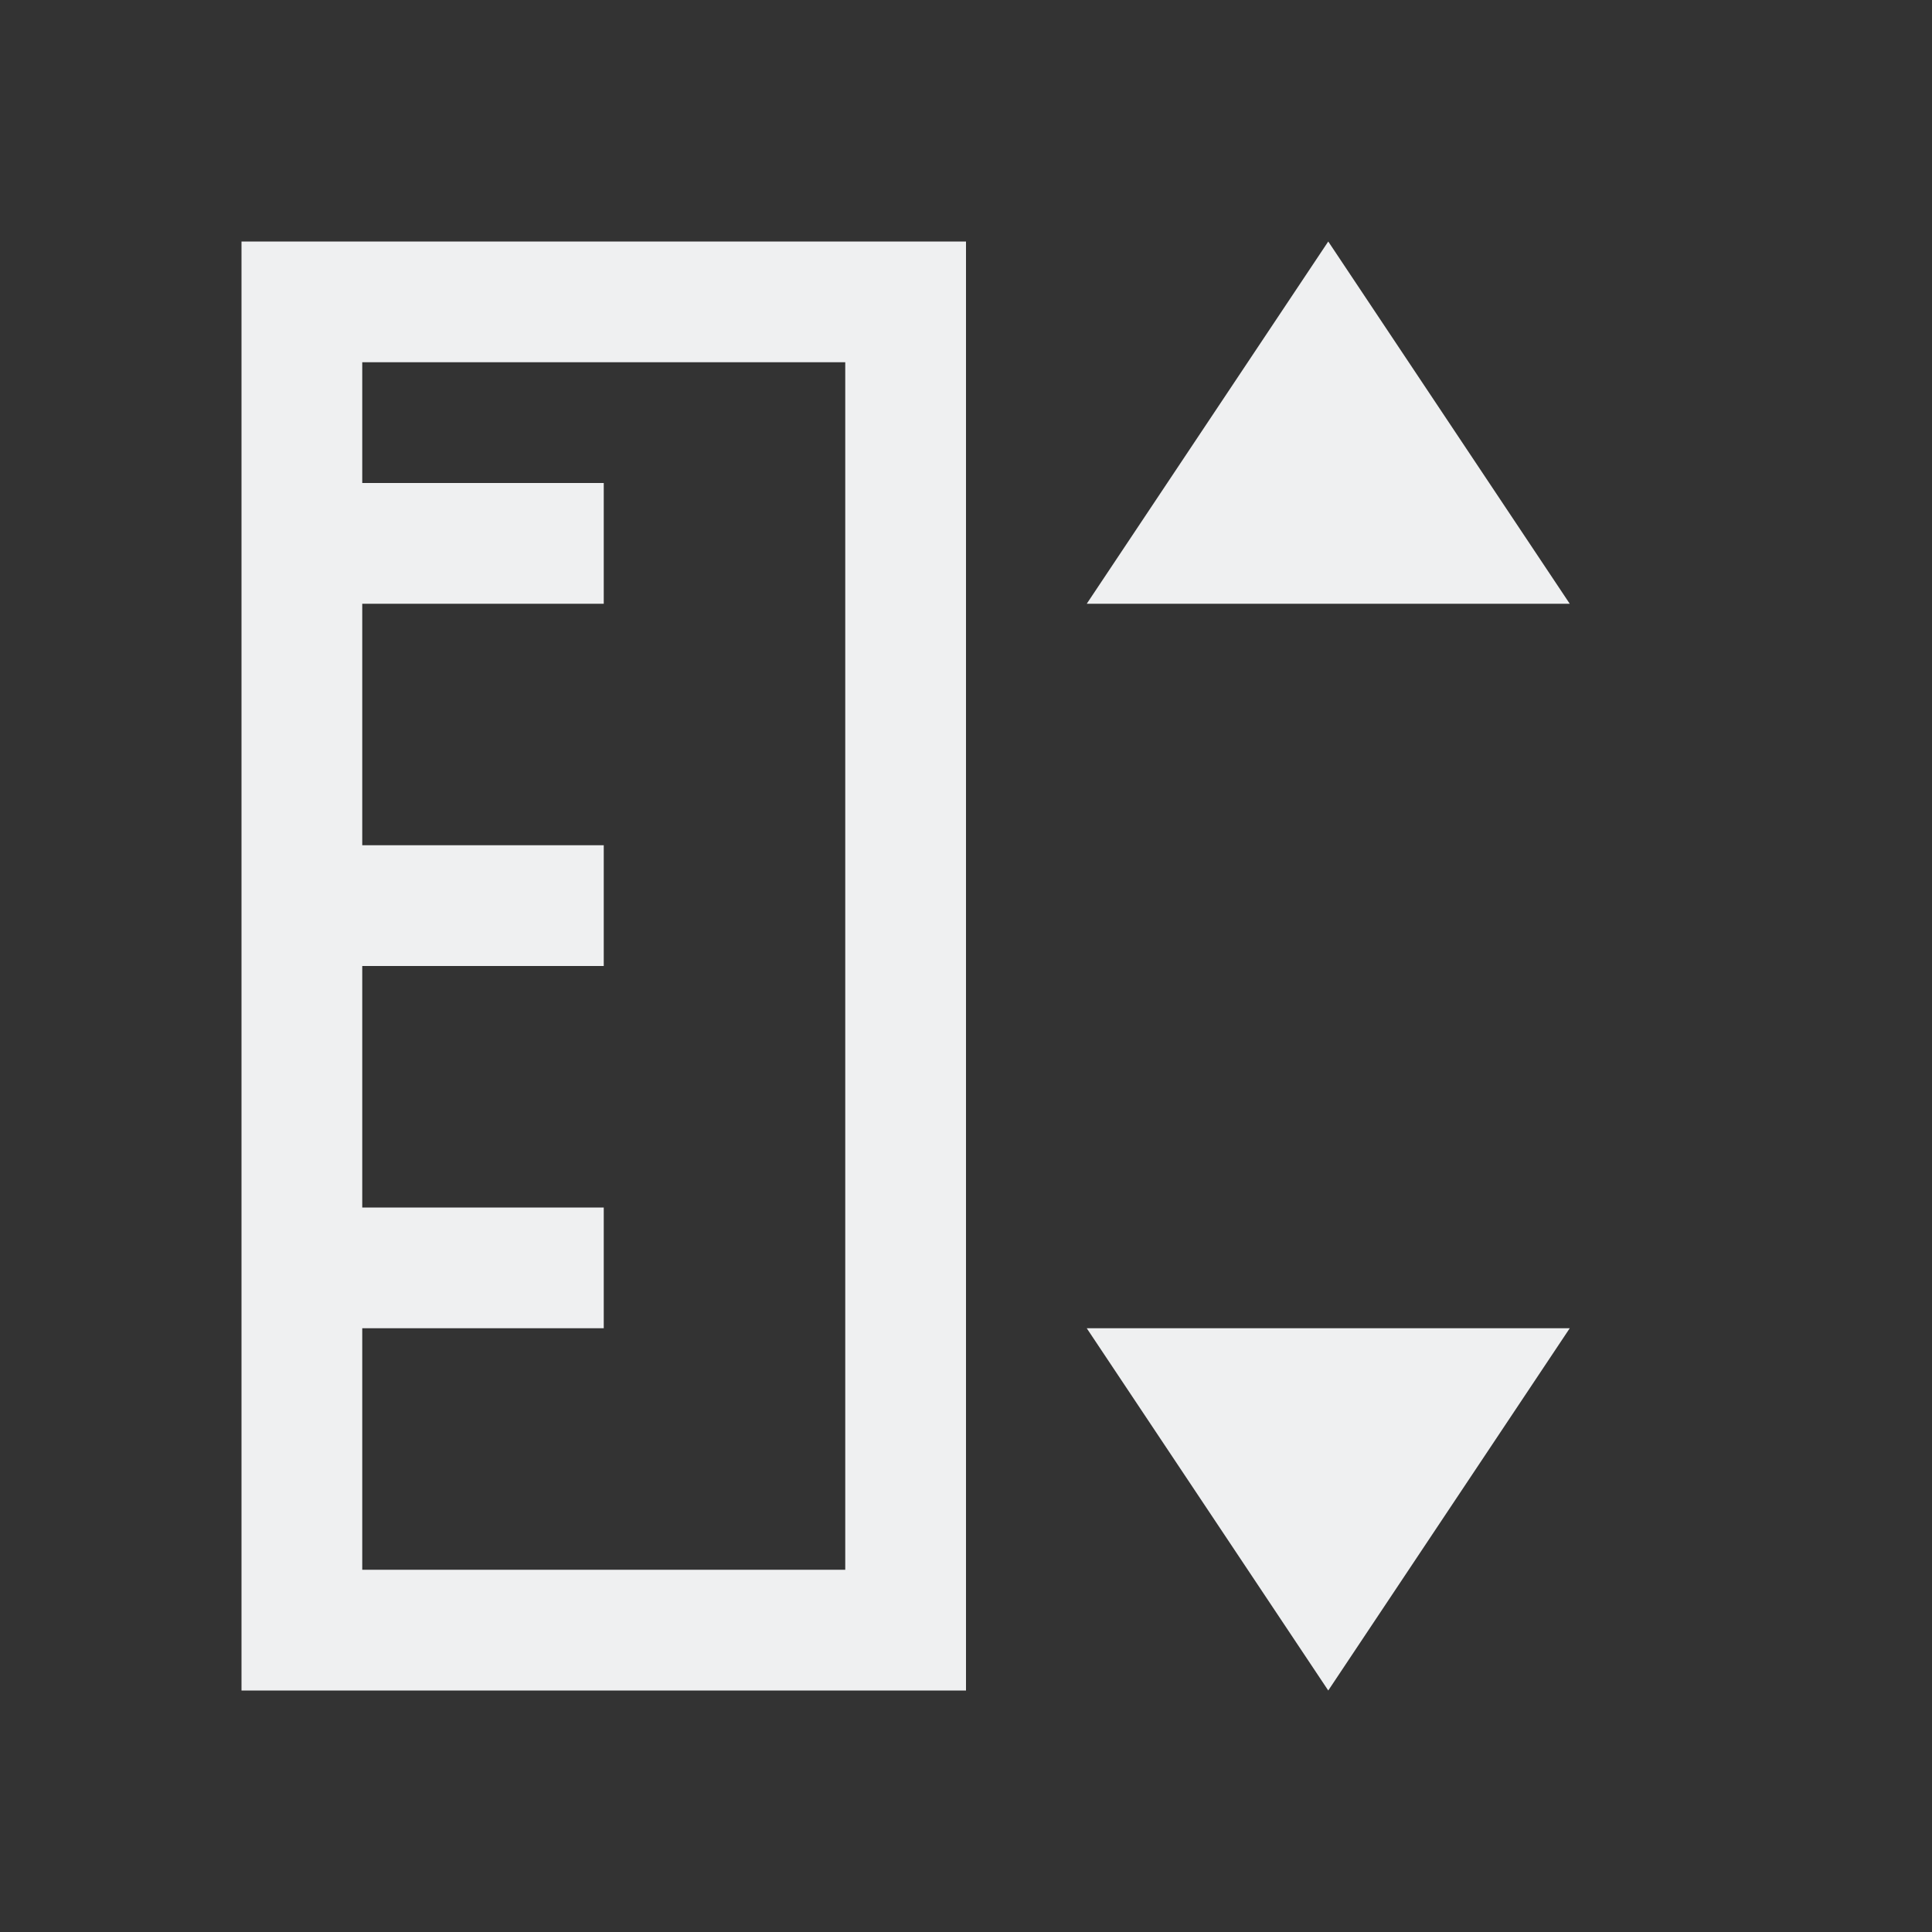 <svg xmlns="http://www.w3.org/2000/svg" viewBox="0 0 16 16">
  <rect x="0" y="0" width="16" height="16" fill="#333333" stroke="none"/>
  <defs id="defs3051">
    <style type="text/css" id="current-color-scheme">
      .ColorScheme-Text {
        color:#eff0f1;
      }
      </style>
  </defs>
 <path style="fill:currentColor;fill-opacity:1;stroke:none" 
     d="m 2,2 1,0 4,0 1,0 L 8,14 7,14 3,14 2,14 2,2 Z m 1,1 0,1 2,0 0,1 -2,0 0,2 2,0 0,1 L 3,8 3,10 l 2,0 0,1 L 3,11 l 0,2 4,0 0,-10 -4,0 z m 6,2 2,-3 2,3 -4,0 z M 9,11 l 4,0 -2,3 -2,-3 z"
     class="ColorScheme-Text"
     />
</svg>

